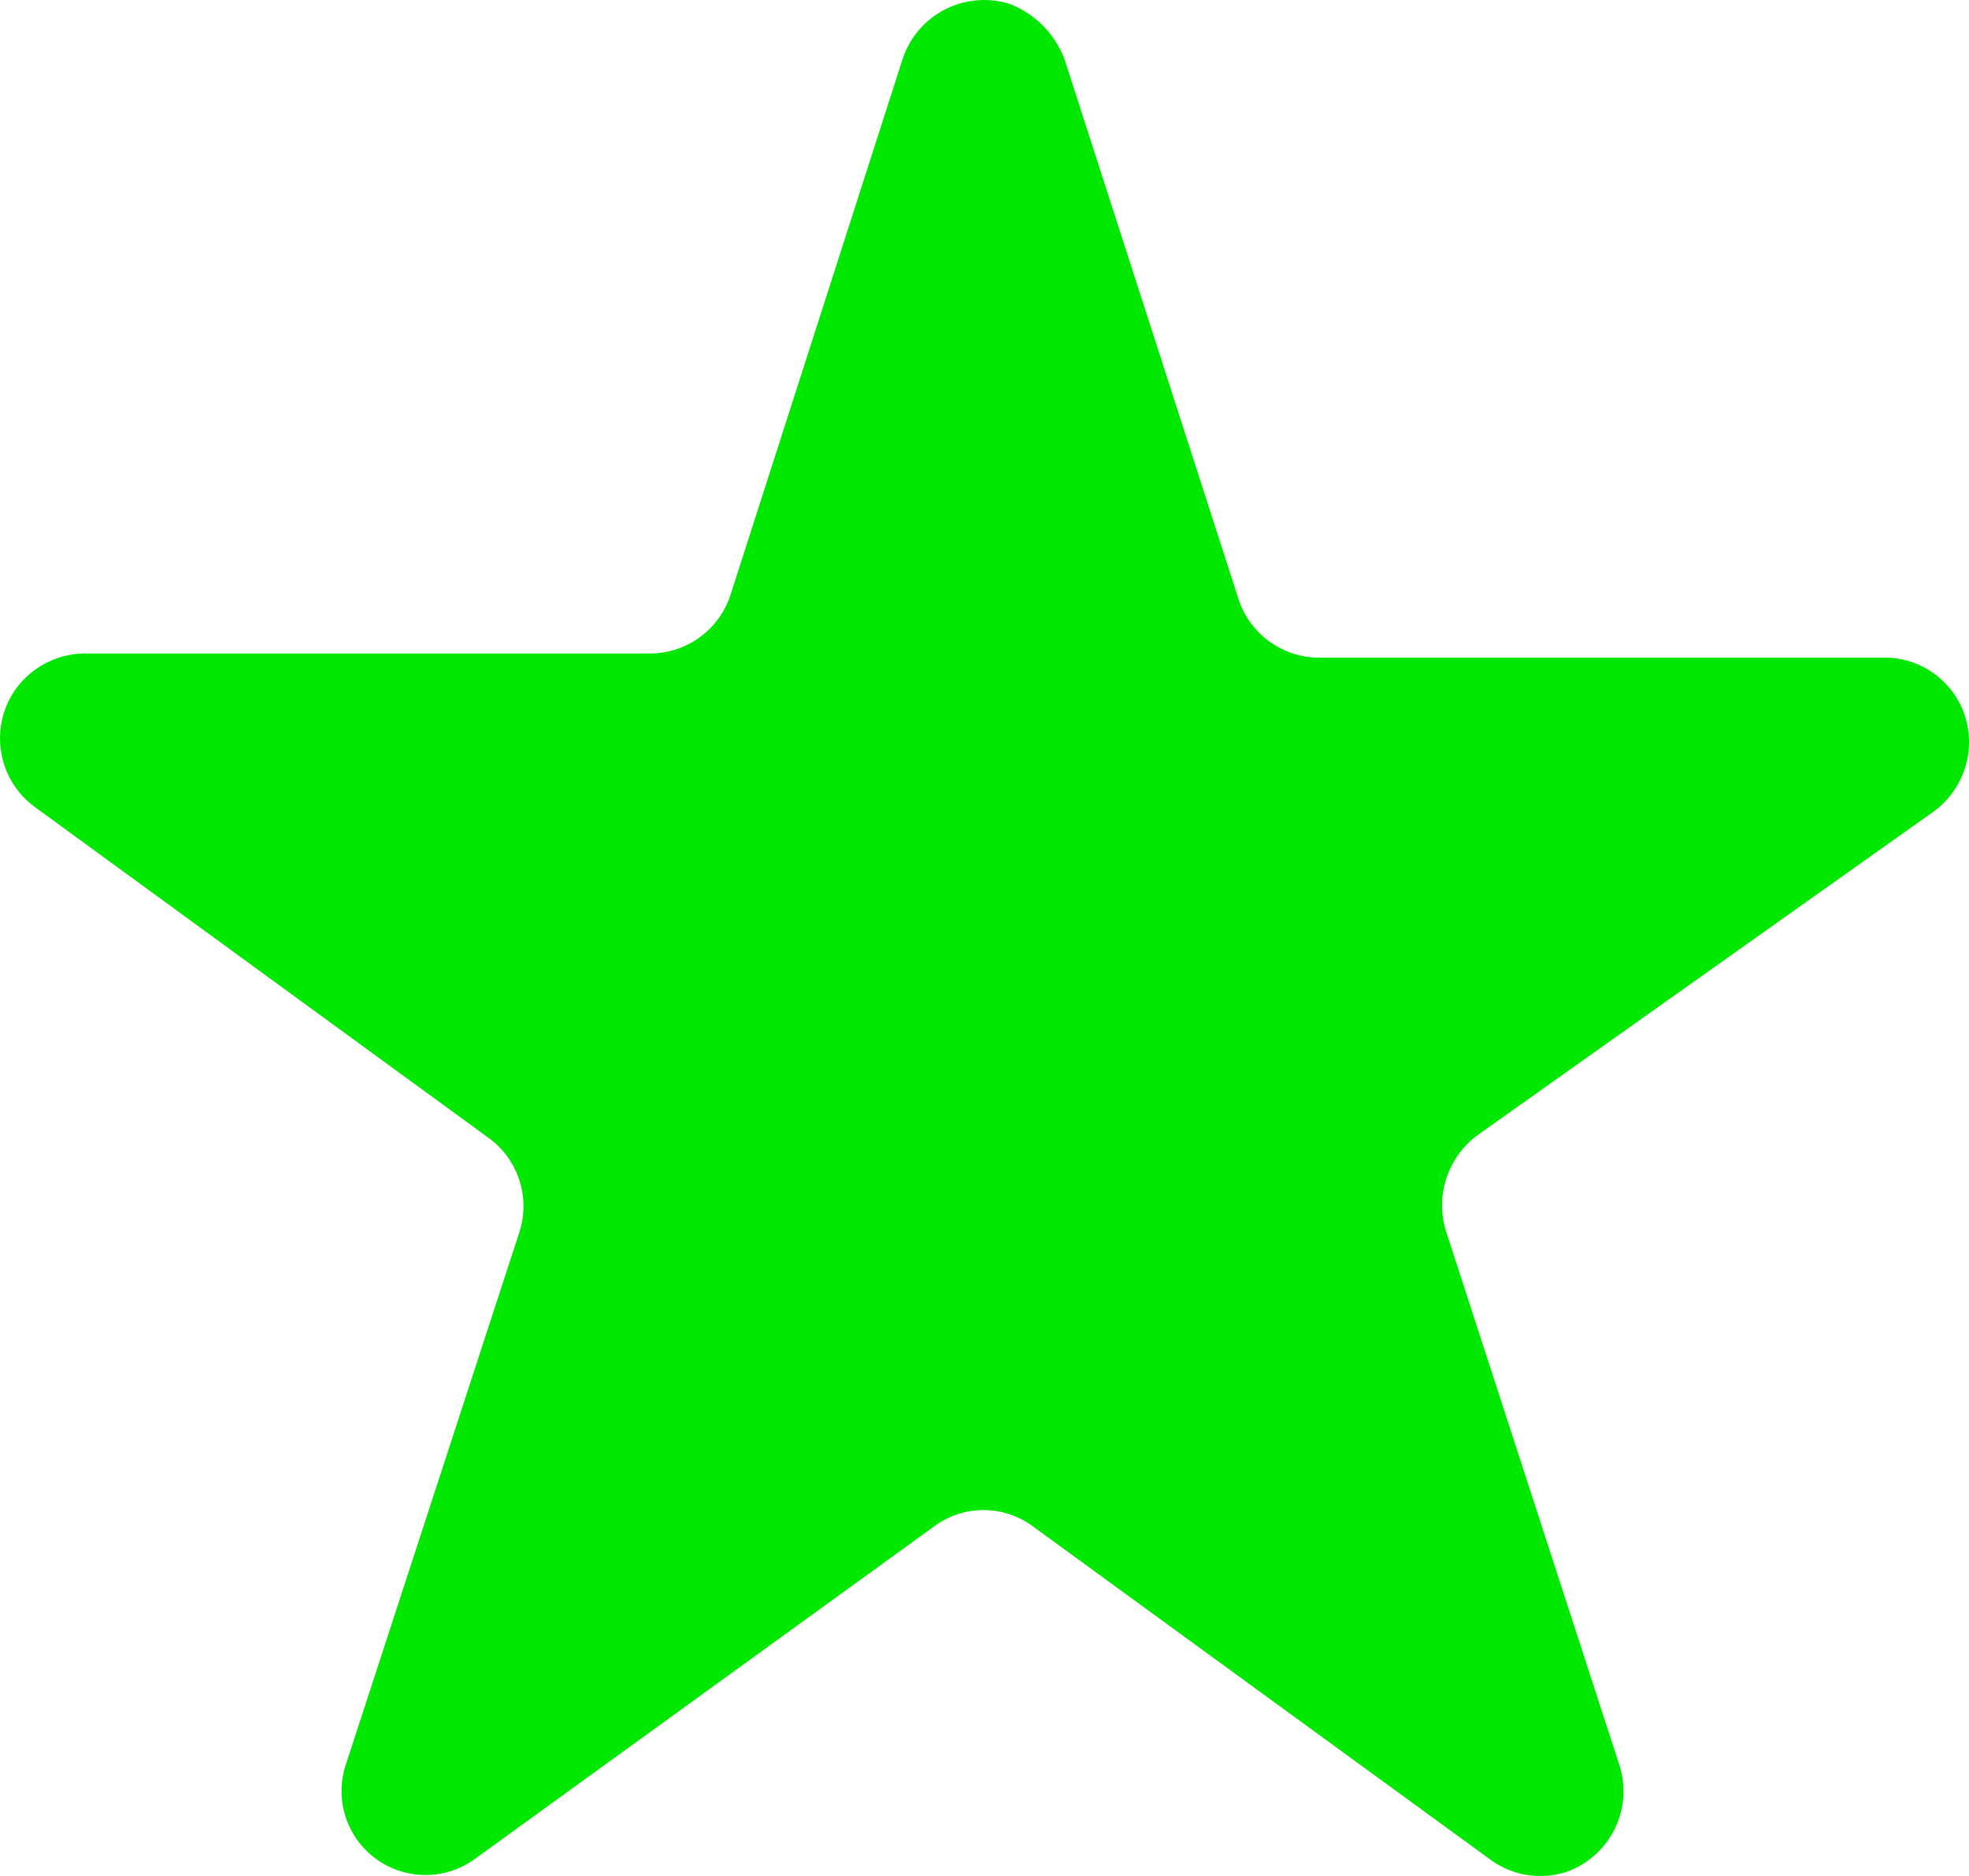 <svg id="Layer_1" data-name="Layer 1" xmlns="http://www.w3.org/2000/svg" viewBox="0 0 99.7 94.99"><title>22</title><g id="Layer_1-2" data-name="Layer 1"><path d="M53.9,3l8.8,27.3a4.29,4.29,0,0,0,4.1,3H95.4a4.27,4.27,0,0,1,4.3,4.3,4.36,4.36,0,0,1-1.8,3.5L74.8,57.49a4.42,4.42,0,0,0-1.6,4.8L82,89.39a4.33,4.33,0,0,1-2.7,5.4,4.28,4.28,0,0,1-3.8-.6L52.3,77.29a4.2,4.2,0,0,0-5,0L24.1,94.09a4.25,4.25,0,0,1-6.6-4.7l8.8-27a4.27,4.27,0,0,0-1.6-4.8L1.8,40.89a4.31,4.31,0,0,1-1-6,4.36,4.36,0,0,1,3.5-1.8H32.9a4.29,4.29,0,0,0,4.1-3L45.7,3A4.35,4.35,0,0,1,51.1.19,4.83,4.83,0,0,1,53.9,3Z" fill="#00e800"/></g></svg>